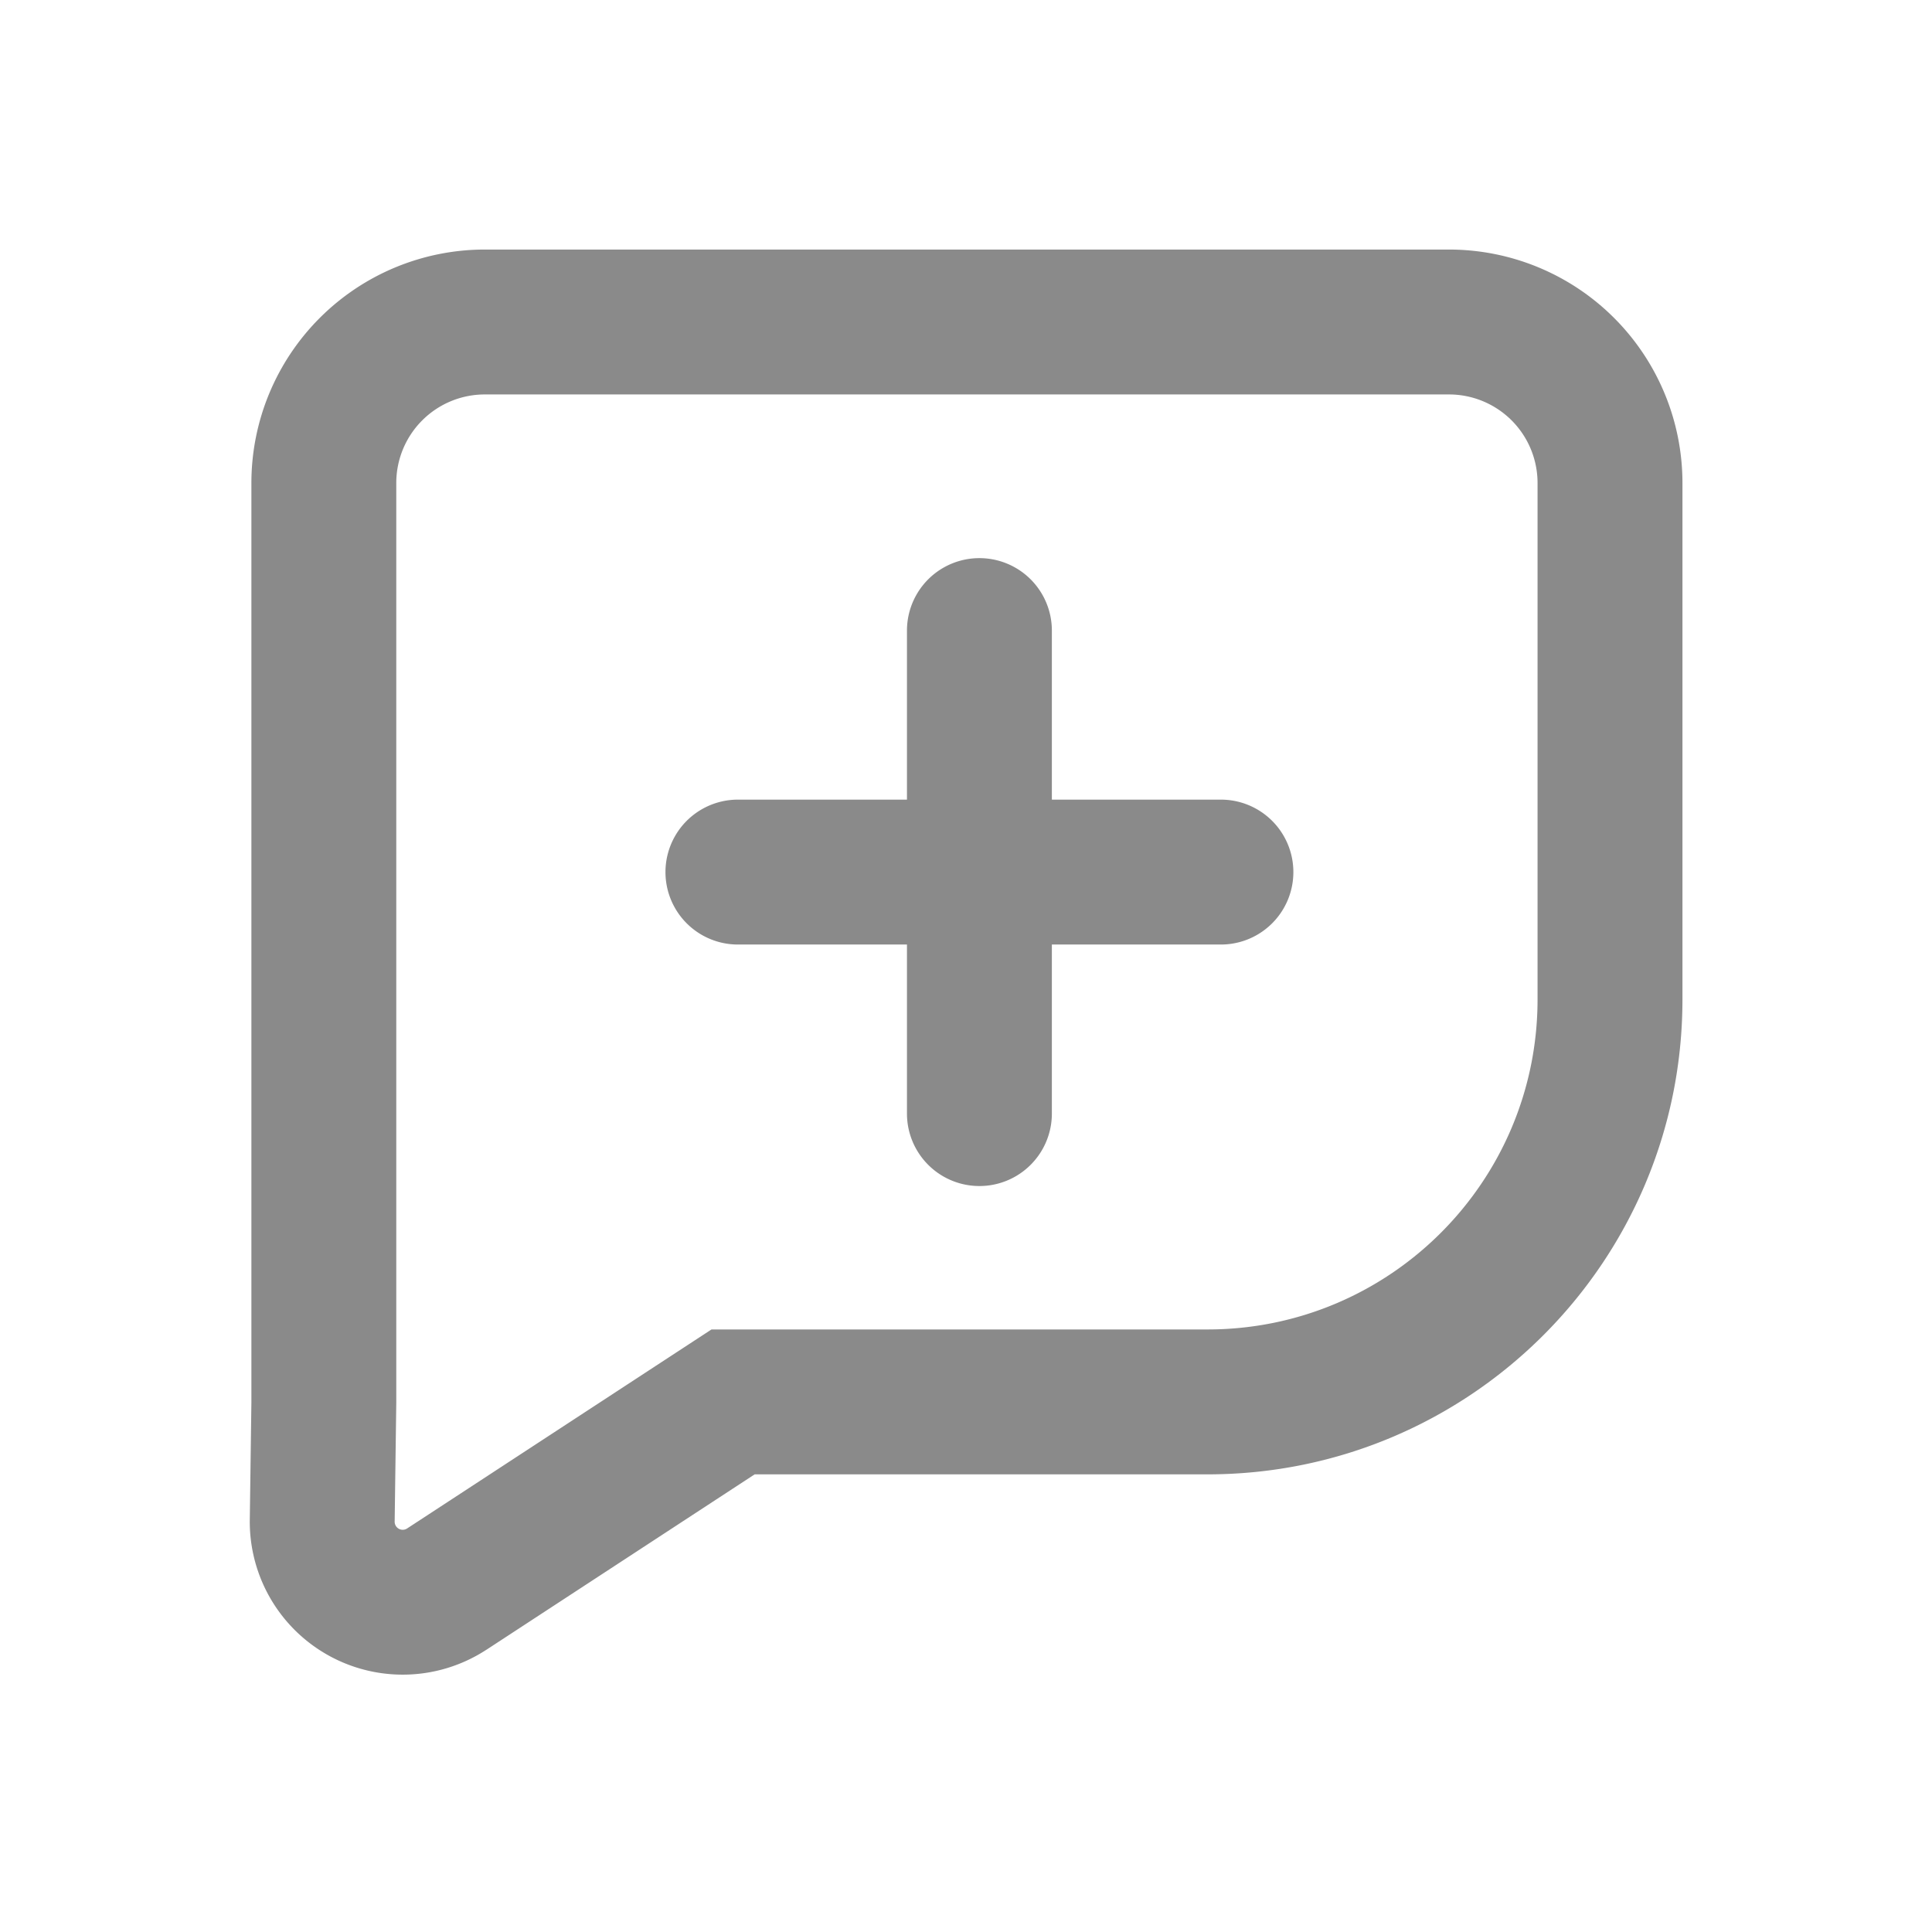 <svg t="1631868041167" class="icon" viewBox="0 0 1024 1024" version="1.1" xmlns="http://www.w3.org/2000/svg" p-id="878" width="32" height="32"><path d="M257.82 874.382a81.067 81.067 0 0 1-125.426-68.935l0.853-62.407V256a123.733 123.733 0 0 1 123.733-123.733H768a123.733 123.733 0 0 1 123.733 123.733v273.707c0 139.022-112.711 251.733-251.733 251.733H399.986l-142.165 92.956z m-0.853-665.316a46.933 46.933 0 0 0-46.933 46.933v487.552l-0.853 62.933a4.267 4.267 0 0 0 6.613 3.627l161.308-105.472H640c96.612 0 174.933-78.322 174.933-174.933V256a46.933 46.933 0 0 0-46.933-46.933H256.981z" fill="#8a8a8a" p-id="879"></path><path d="M391.111 500.622h256a38.4 38.4 0 0 0 0-76.8h-256a38.4 38.4 0 0 0 0 76.8z" fill="#8a8a8a" p-id="880"></path><path d="M480.711 334.222v256a38.4 38.4 0 0 0 76.8 0v-256a38.4 38.4 0 0 0-76.8 0z" fill="#8a8a8a" p-id="881"></path></svg>